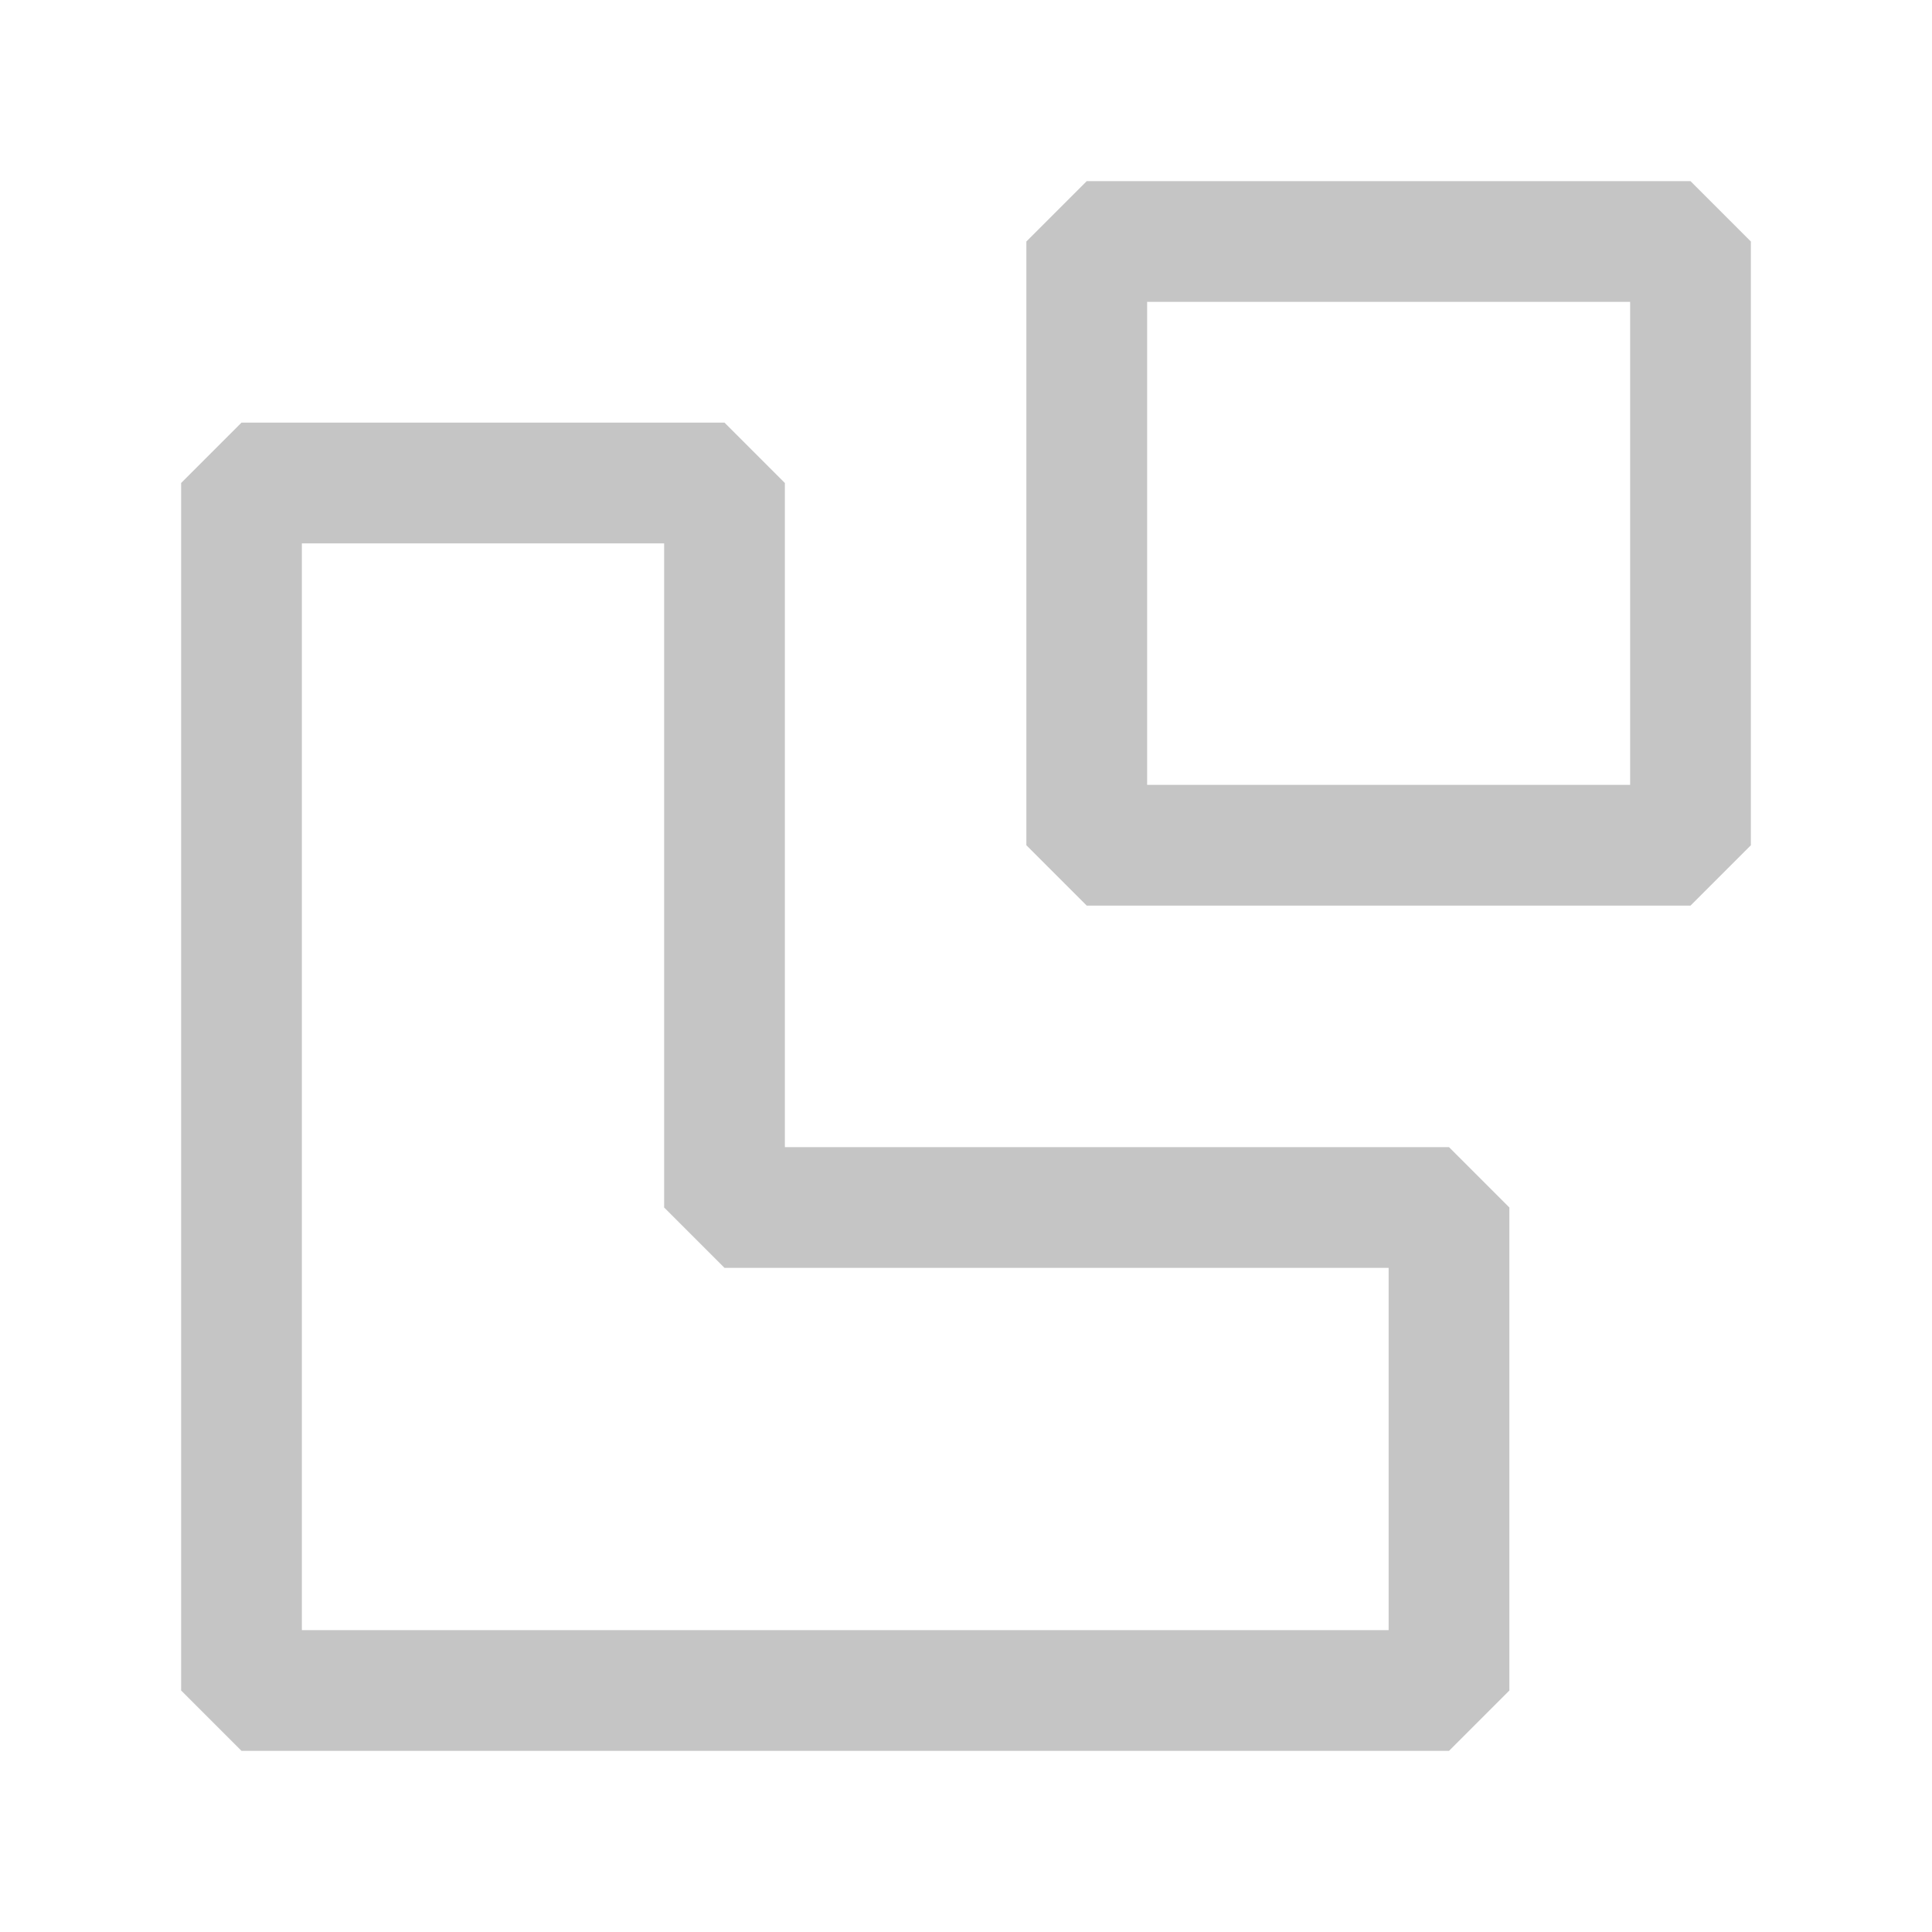 <svg width="28" height="28" viewBox="0 0 28 28" fill="none" xmlns="http://www.w3.org/2000/svg">
<path d="M21 25.375H3.5L2.625 24.5V7L3.5 6.125H10.5L11.375 7V16.625H21L21.875 17.5V24.5L21 25.375ZM4.375 23.625H20.125V18.375H10.5L9.625 17.5V7.875H4.375V23.625Z" fill="#C5C5C5"/>
<path d="M24.5 13.125H15.75L14.875 12.25V3.5L15.75 2.625H24.5L25.375 3.5V12.25L24.5 13.125ZM16.625 11.375H23.625V4.375H16.625V11.375Z" fill="#C5C5C5"/>
</svg>

